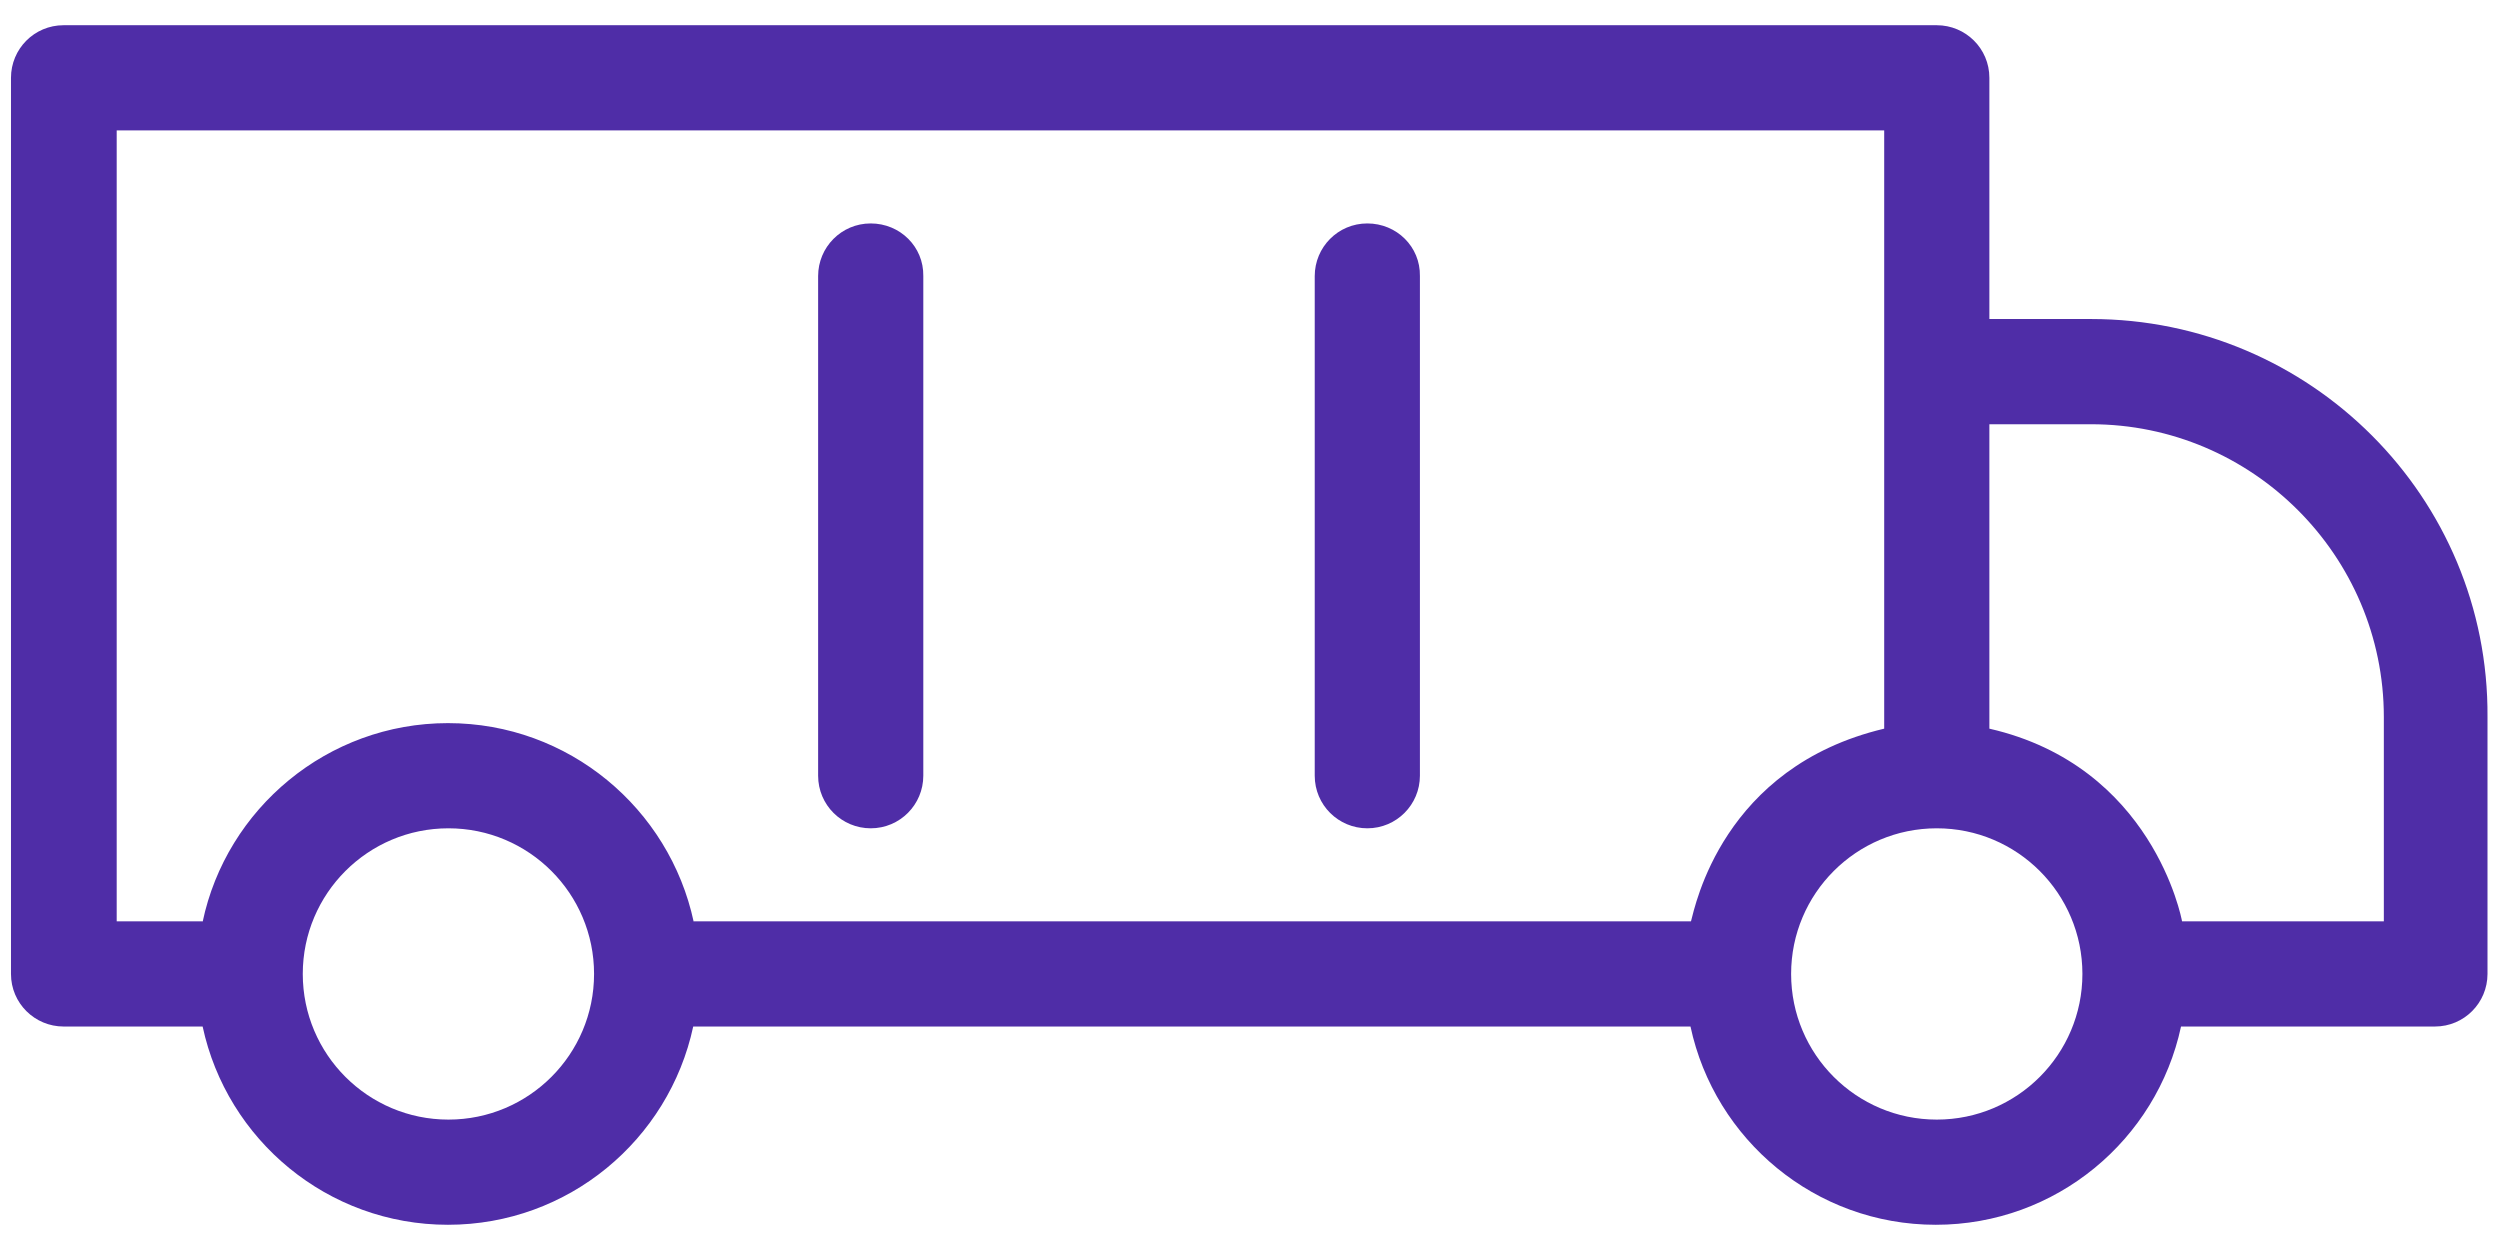 <svg width="56" height="28" viewBox="0 0 56 28" fill="none" xmlns="http://www.w3.org/2000/svg">
<mask id="path-1-inside-1" fill="#4f2da7">
<path d="M46.839 7.146H44.562V1.743C44.562 1.086 44.029 0.565 43.384 0.565H1.424C0.767 0.565 0.246 1.097 0.246 1.743V21.816C0.246 22.473 0.779 22.994 1.424 22.994H4.539C5.083 25.532 7.338 27.435 10.034 27.435C12.73 27.435 14.984 25.532 15.528 22.994H37.867C38.41 25.532 40.665 27.435 43.361 27.435C46.057 27.435 48.311 25.532 48.855 22.994H54.542C55.199 22.994 55.72 22.462 55.72 21.816V16.062C55.754 11.145 51.755 7.146 46.839 7.146ZM10.045 25.079C8.244 25.079 6.782 23.618 6.782 21.816C6.782 20.015 8.244 18.554 10.045 18.554C11.846 18.554 13.307 20.015 13.307 21.816C13.307 23.618 11.846 25.079 10.045 25.079ZM37.878 20.638H15.539C15.539 20.627 15.539 20.638 15.539 20.65C14.995 18.112 12.741 16.198 10.034 16.198C7.338 16.198 5.072 18.112 4.539 20.65C4.539 20.638 4.539 20.638 4.539 20.638H2.614V2.921H42.206V16.322C38.581 17.183 37.969 20.31 37.878 20.638ZM43.384 25.079C41.582 25.079 40.121 23.618 40.121 21.816C40.121 20.015 41.582 18.554 43.384 18.554C45.185 18.554 46.646 20.015 46.646 21.816C46.646 23.618 45.185 25.079 43.384 25.079ZM48.878 20.638C48.866 20.57 48.221 17.16 44.562 16.322V9.503H46.839C50.452 9.503 53.398 12.448 53.398 16.062V20.638H48.878Z"/>
<path d="M19.504 5.005C18.847 5.005 18.326 5.538 18.326 6.184V17.376C18.326 18.033 18.858 18.554 19.504 18.554C20.161 18.554 20.682 18.021 20.682 17.376V6.184C20.693 5.527 20.161 5.005 19.504 5.005Z"/>
<path d="M30.628 5.005C29.971 5.005 29.45 5.538 29.45 6.184V17.376C29.45 18.033 29.982 18.554 30.628 18.554C31.285 18.554 31.806 18.021 31.806 17.376V6.184C31.818 5.527 31.285 5.005 30.628 5.005Z"/>
</mask>
<path d="M46.839 7.146H44.562V1.743C44.562 1.086 44.029 0.565 43.384 0.565H1.424C0.767 0.565 0.246 1.097 0.246 1.743V21.816C0.246 22.473 0.779 22.994 1.424 22.994H4.539C5.083 25.532 7.338 27.435 10.034 27.435C12.73 27.435 14.984 25.532 15.528 22.994H37.867C38.41 25.532 40.665 27.435 43.361 27.435C46.057 27.435 48.311 25.532 48.855 22.994H54.542C55.199 22.994 55.72 22.462 55.72 21.816V16.062C55.754 11.145 51.755 7.146 46.839 7.146ZM10.045 25.079C8.244 25.079 6.782 23.618 6.782 21.816C6.782 20.015 8.244 18.554 10.045 18.554C11.846 18.554 13.307 20.015 13.307 21.816C13.307 23.618 11.846 25.079 10.045 25.079ZM37.878 20.638H15.539C15.539 20.627 15.539 20.638 15.539 20.65C14.995 18.112 12.741 16.198 10.034 16.198C7.338 16.198 5.072 18.112 4.539 20.65C4.539 20.638 4.539 20.638 4.539 20.638H2.614V2.921H42.206V16.322C38.581 17.183 37.969 20.31 37.878 20.638ZM43.384 25.079C41.582 25.079 40.121 23.618 40.121 21.816C40.121 20.015 41.582 18.554 43.384 18.554C45.185 18.554 46.646 20.015 46.646 21.816C46.646 23.618 45.185 25.079 43.384 25.079ZM48.878 20.638C48.866 20.57 48.221 17.16 44.562 16.322V9.503H46.839C50.452 9.503 53.398 12.448 53.398 16.062V20.638H48.878Z" fill="#4f2da7"/>
<path d="M19.504 5.005C18.847 5.005 18.326 5.538 18.326 6.184V17.376C18.326 18.033 18.858 18.554 19.504 18.554C20.161 18.554 20.682 18.021 20.682 17.376V6.184C20.693 5.527 20.161 5.005 19.504 5.005Z" fill="#4f2da7"/>
<path d="M30.628 5.005C29.971 5.005 29.45 5.538 29.45 6.184V17.376C29.45 18.033 29.982 18.554 30.628 18.554C31.285 18.554 31.806 18.021 31.806 17.376V6.184C31.818 5.527 31.285 5.005 30.628 5.005Z" fill="#4f2da7"/>
</svg>
